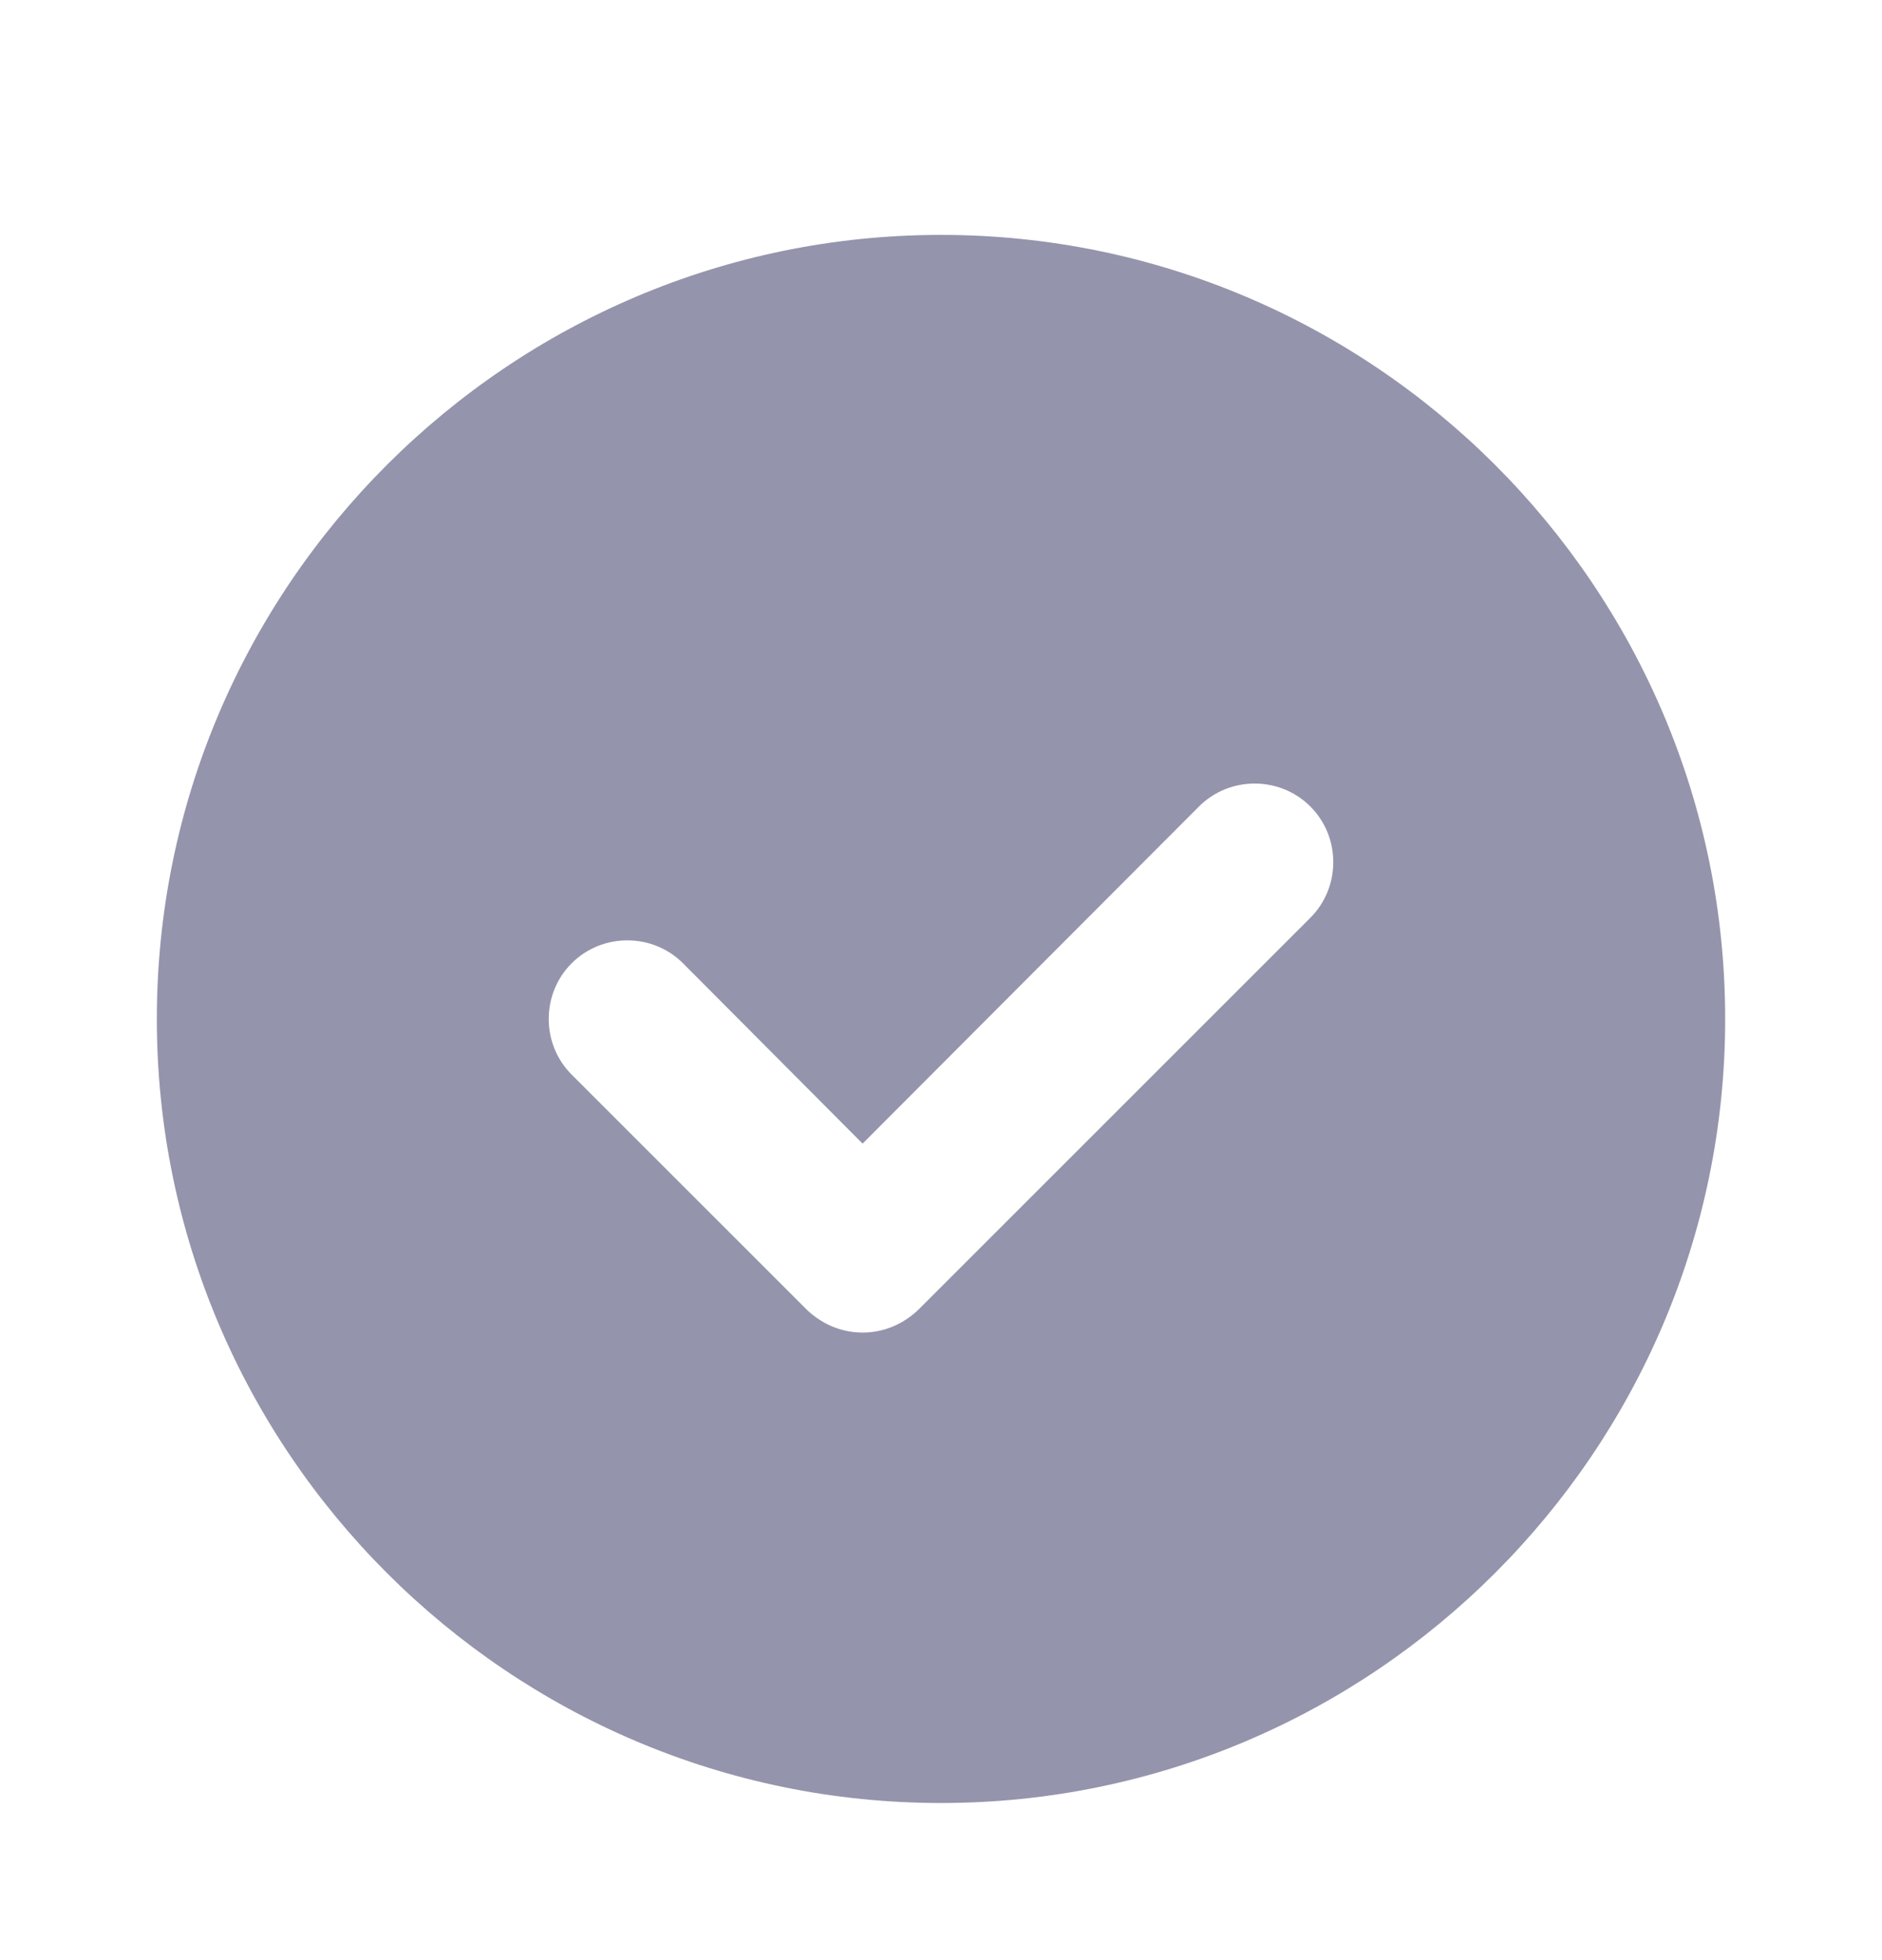 <svg width="24" height="25" viewBox="0 0 24 25" fill="none" xmlns="http://www.w3.org/2000/svg">
<path d="M12 2.996C6.49 2.996 2 7.486 2 12.996C2 18.506 6.49 22.996 12 22.996C17.51 22.996 22 18.506 22 12.996C22 7.486 17.51 2.996 12 2.996ZM16.71 11.706L11.71 16.706C11.51 16.896 11.26 16.996 11 16.996C10.74 16.996 10.49 16.896 10.29 16.706L7.29 13.706C6.9 13.316 6.9 12.676 7.29 12.286C7.68 11.896 8.32 11.896 8.71 12.286L11 14.586L15.29 10.286C15.68 9.896 16.32 9.896 16.71 10.286C17.1 10.676 17.1 11.316 16.71 11.706Z" fill="#9494AC"/>
</svg>
